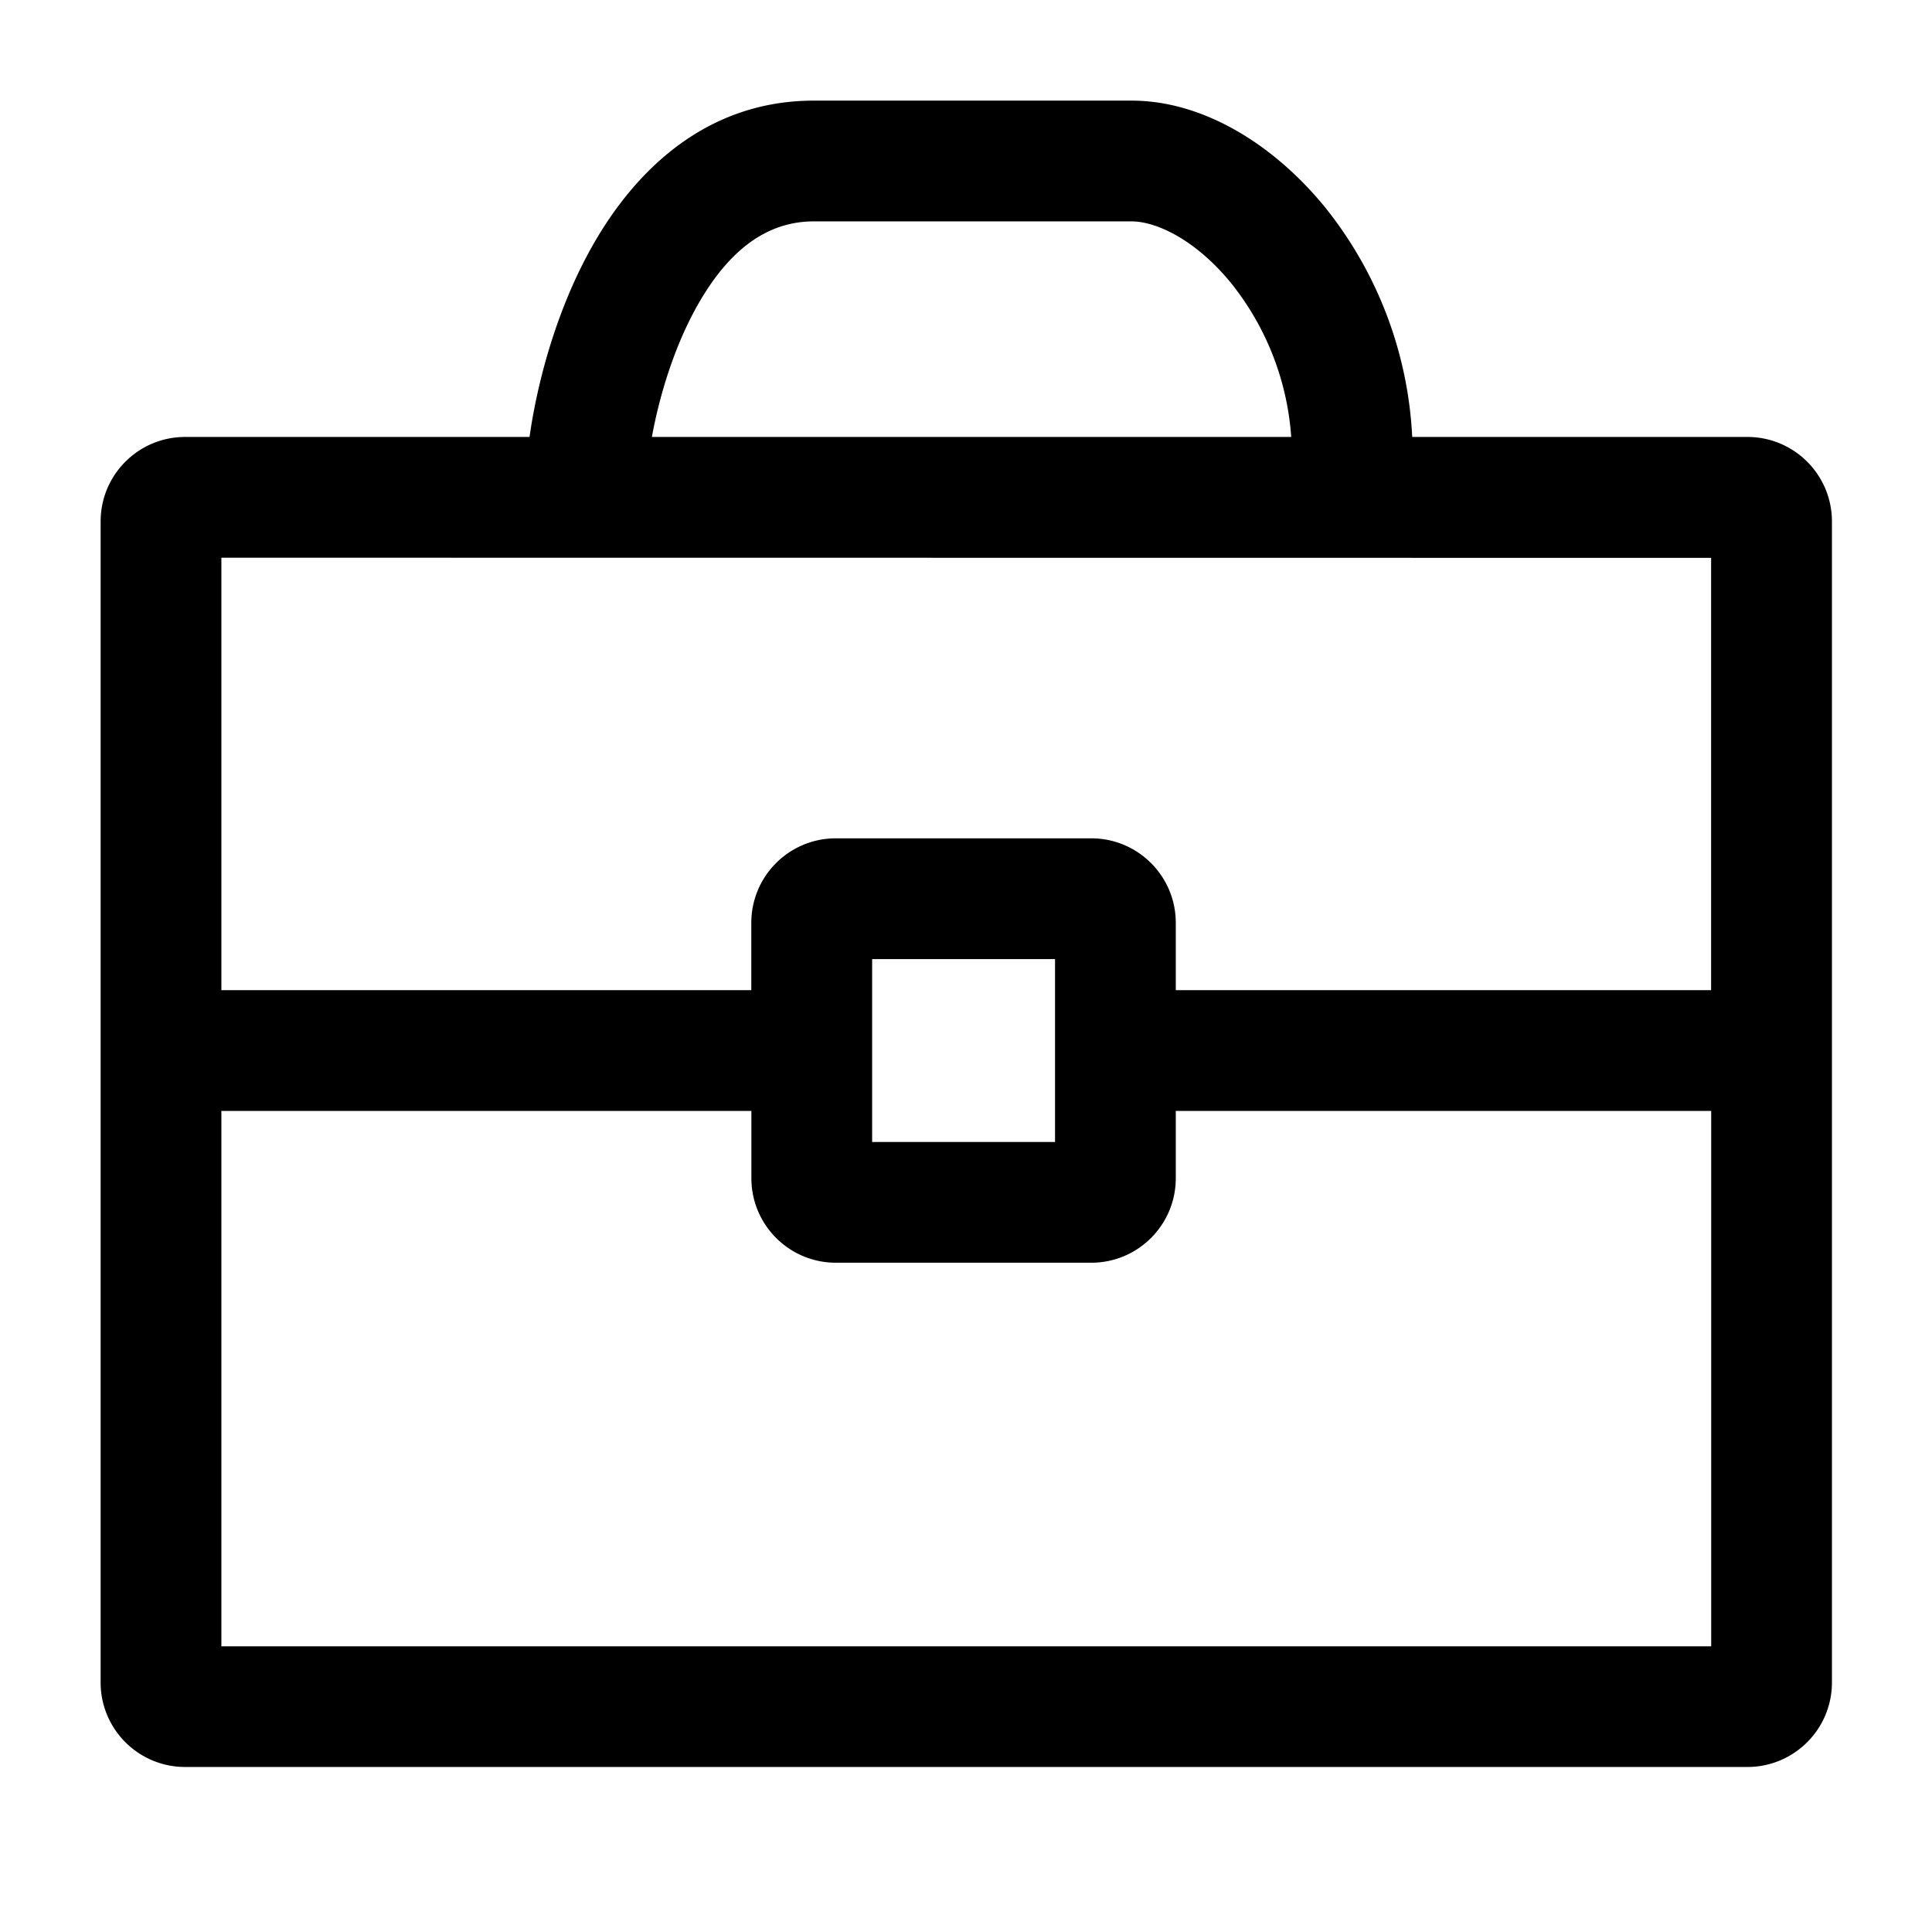 <svg xmlns="http://www.w3.org/2000/svg" fill="none" viewBox="0 0 24 24" class="Icon Icon-abogacia"><path fill="currentColor" fill-rule="evenodd" d="M6.578 5.428H2.3c-.58 0-1.05.47-1.05 1.05V20.9c0 .58.47 1.05 1.05 1.05h19.407c.58 0 1.05-.47 1.05-1.05V6.478c0-.58-.47-1.05-1.05-1.05h-4.164a4.94 4.94 0 0 0-1.081-2.851c-.62-.762-1.498-1.327-2.405-1.327H10.11c-1.343 0-2.215.876-2.727 1.763-.466.806-.709 1.736-.805 2.415m1.52 0h7.942a3.44 3.44 0 0 0-.742-1.905c-.451-.555-.943-.773-1.241-.773H10.11c-.584 0-1.05.357-1.428 1.012-.304.527-.491 1.156-.584 1.666m-5.348 1.5V12.3h6.583v-.836c0-.58.47-1.05 1.05-1.05h3.173c.58 0 1.05.47 1.05 1.05v.836h6.65V6.93zM21.257 13.8h-6.651v.836c0 .58-.47 1.05-1.05 1.05h-3.172c-.58 0-1.05-.47-1.05-1.05V13.8H2.75v6.651h18.507zm-10.423-1.886v2.272h2.272v-2.272z" clip-rule="evenodd"/></svg>